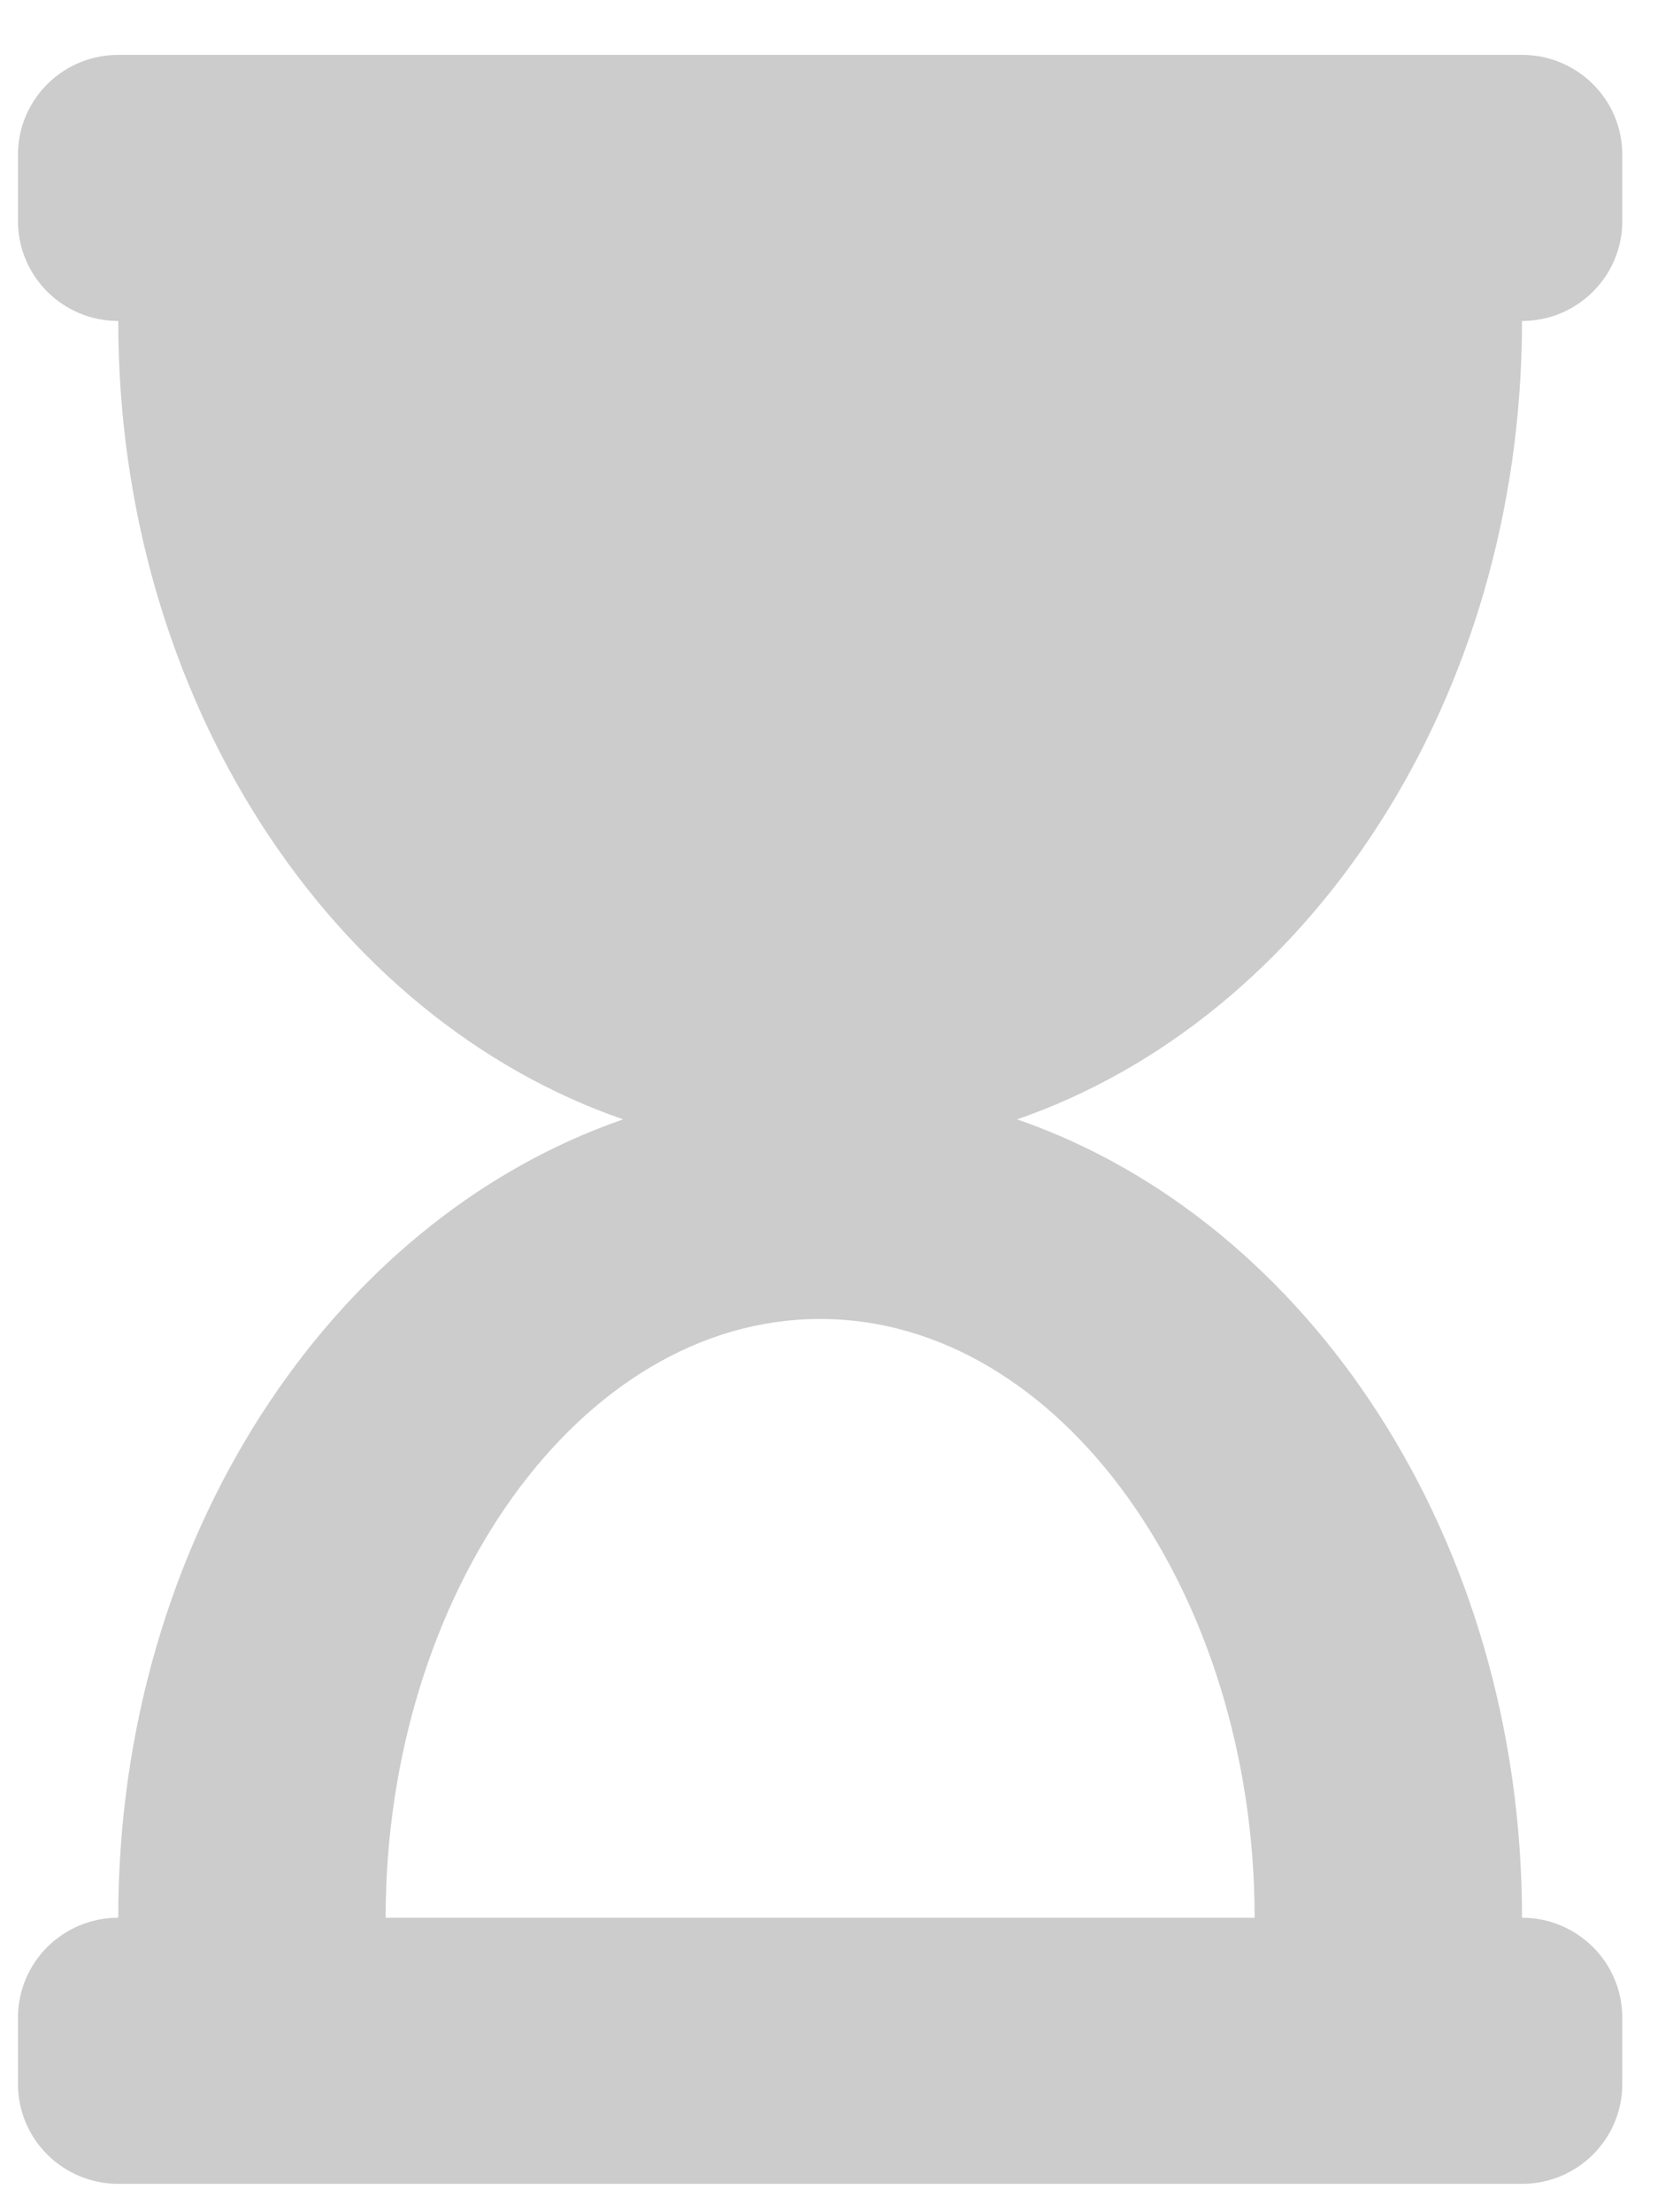 <svg width="28" height="37" viewBox="0 0 28 37" fill="none" xmlns="http://www.w3.org/2000/svg">
<path d="M25.473 0.918H1.979C1.053 0.918 0.301 1.665 0.301 2.587V3.7C0.301 4.622 1.053 5.37 1.979 5.37C1.979 11.698 5.546 17.038 10.429 18.726C5.546 20.414 1.979 25.754 1.979 32.082C1.053 32.082 0.301 32.83 0.301 33.752V34.865C0.301 35.787 1.053 36.534 1.979 36.534H25.473C26.399 36.534 27.151 35.787 27.151 34.865V33.752C27.151 32.83 26.399 32.082 25.473 32.082C25.473 25.754 21.905 20.414 17.023 18.726C21.905 17.038 25.473 11.698 25.473 5.37C26.399 5.37 27.151 4.622 27.151 3.7V2.587C27.151 1.665 26.399 0.918 25.473 0.918ZM20.998 32.082H6.454C6.454 26.694 9.685 22.065 13.726 22.065C17.766 22.065 20.998 26.692 20.998 32.082Z" fill="#CCCCCC"/>
</svg>
